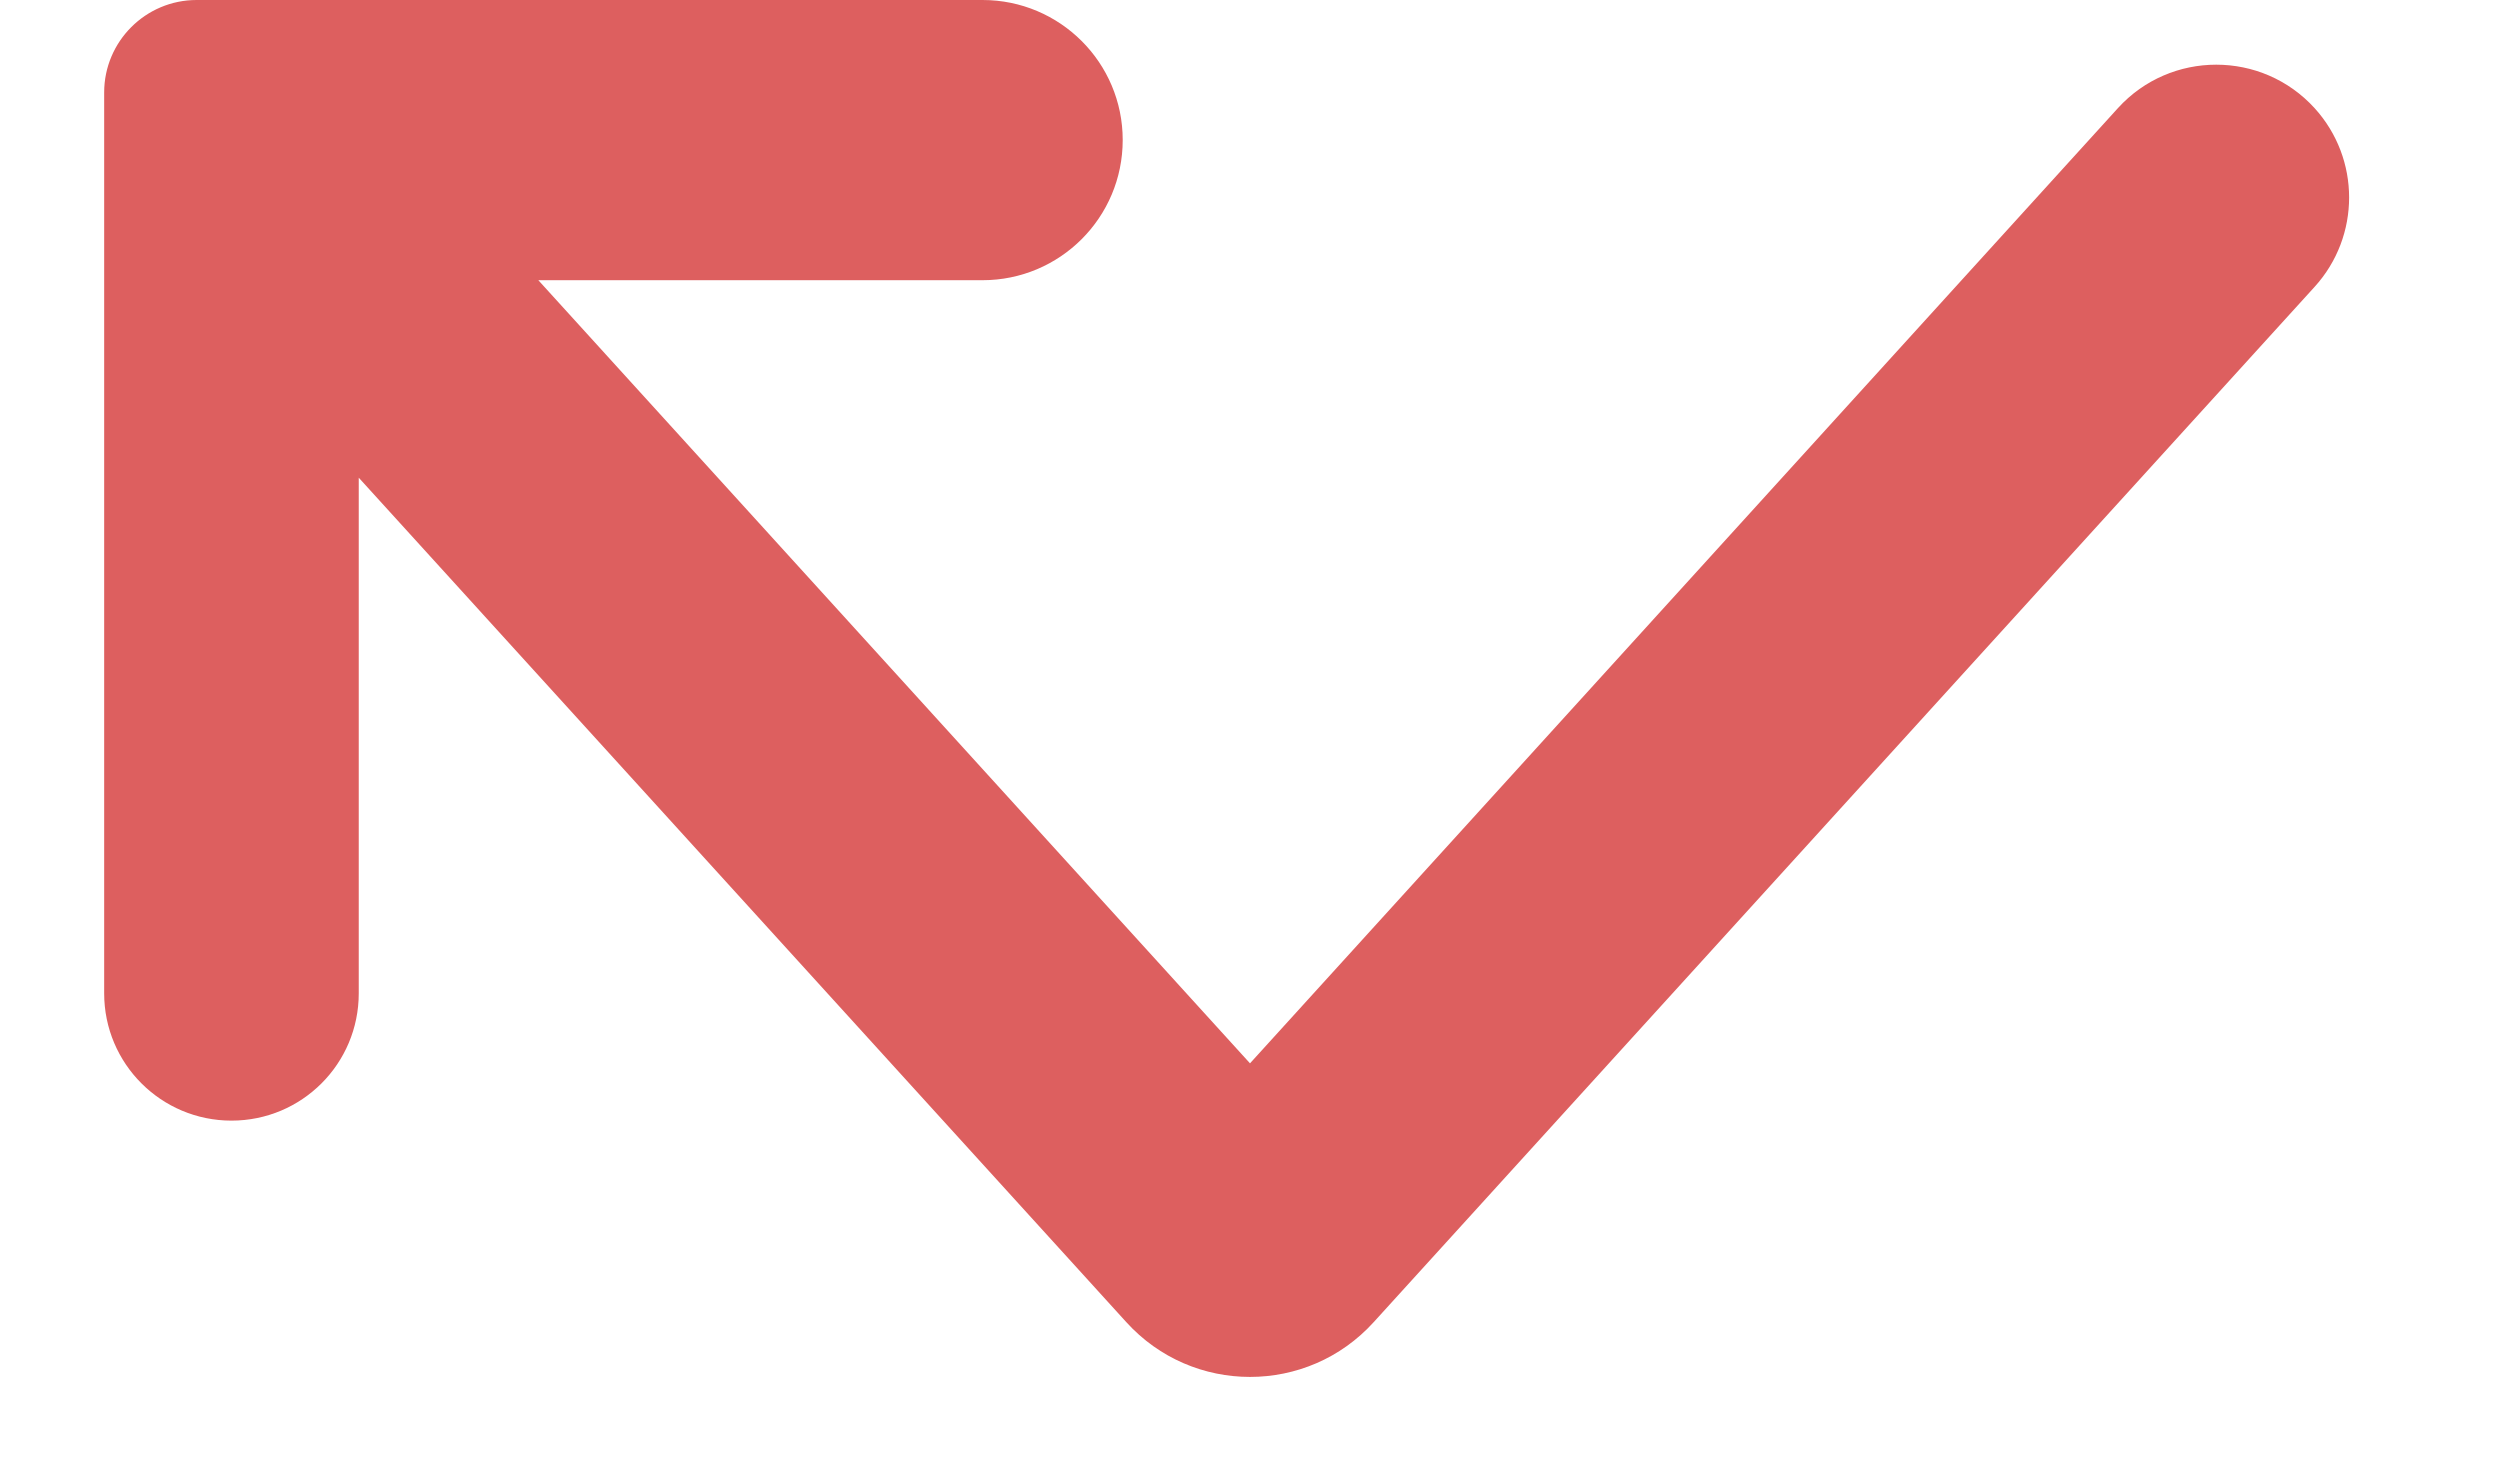 <svg width="12" height="7" viewBox="0 0 12 7" fill="none" xmlns="http://www.w3.org/2000/svg">
<path id="Vector" d="M11.11 0.519C11.331 0.762 11.331 1.134 11.11 1.377L6.594 6.346C6.276 6.697 5.724 6.697 5.406 6.346L1.722 2.293V4.768C1.722 5.106 1.449 5.379 1.111 5.379C0.774 5.379 0.5 5.106 0.5 4.768V0.444C0.5 0.199 0.699 0 0.944 0L4.716 0C5.088 0 5.389 0.301 5.389 0.672C5.389 1.044 5.088 1.345 4.716 1.345L2.584 1.345L6 5.104L10.166 0.519C10.419 0.241 10.857 0.241 11.11 0.519Z" fill="#DD5F5F"/>
</svg>
